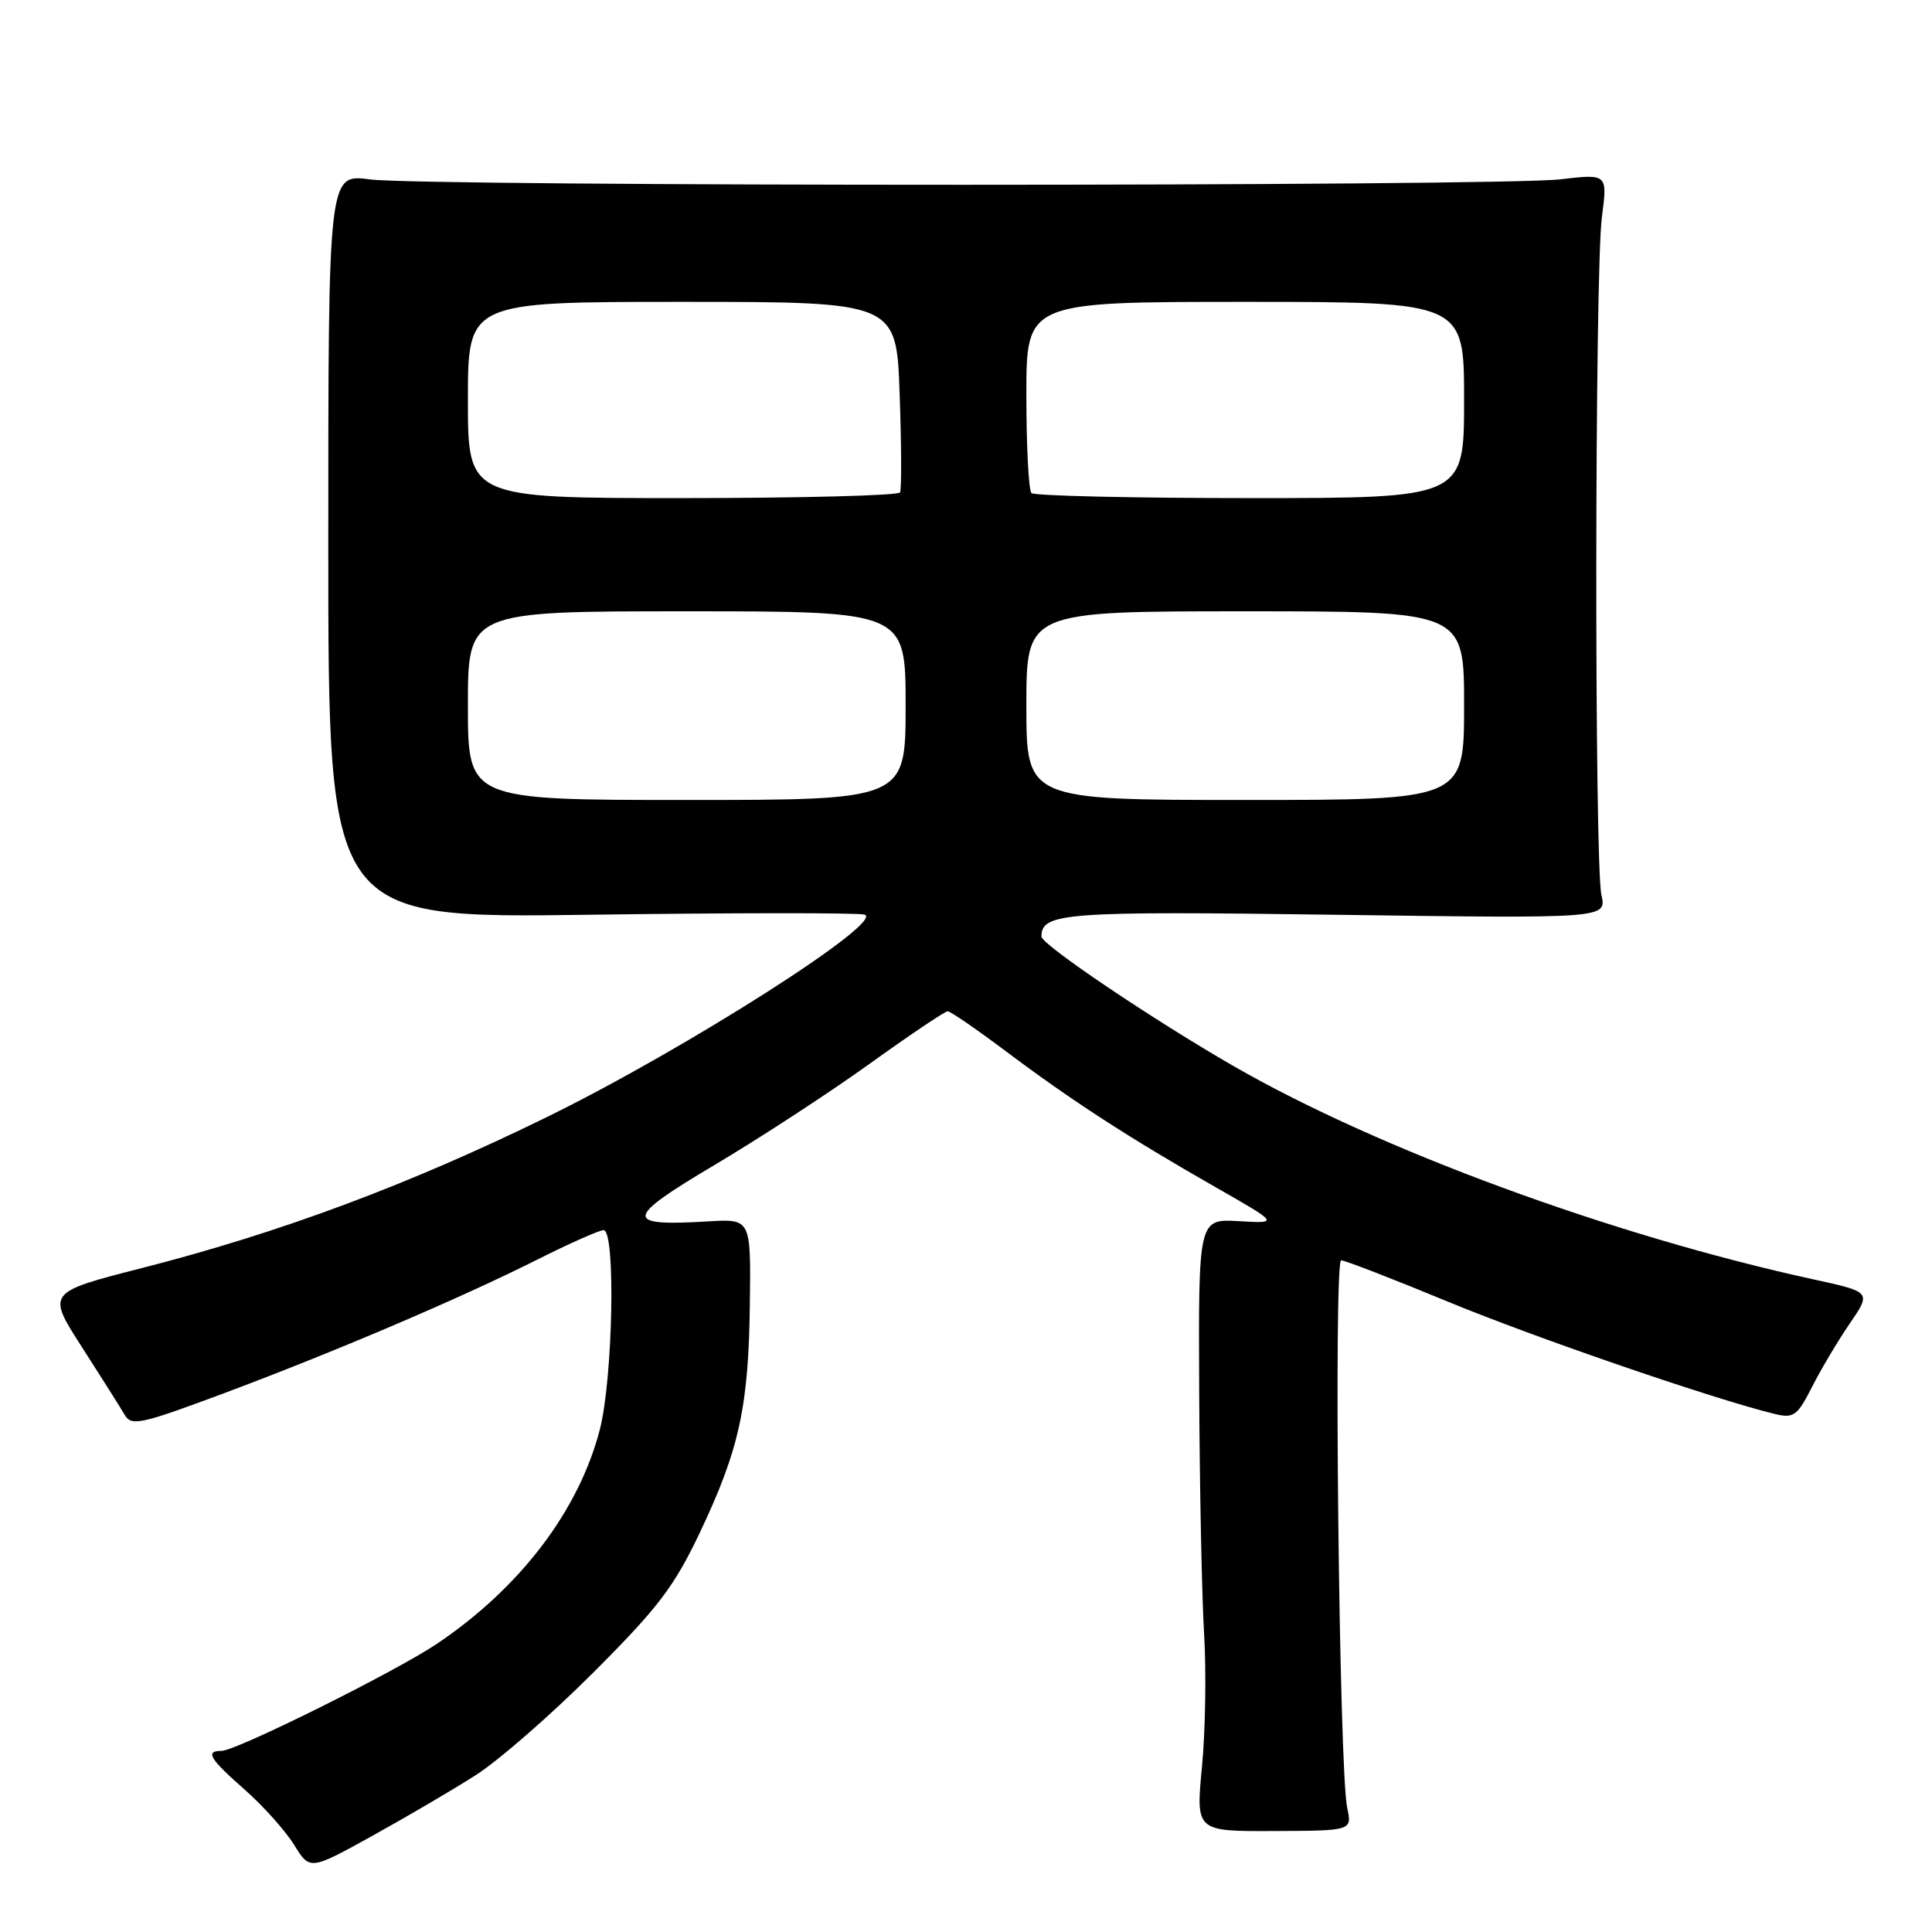 <?xml version="1.0" encoding="UTF-8" standalone="no"?>
<!DOCTYPE svg PUBLIC "-//W3C//DTD SVG 1.1//EN" "http://www.w3.org/Graphics/SVG/1.1/DTD/svg11.dtd" >
<svg xmlns="http://www.w3.org/2000/svg" xmlns:xlink="http://www.w3.org/1999/xlink" version="1.1" viewBox="0 0 256 256">
 <g >
 <path fill="currentColor"
d=" M 63.00 235.24 C 66.03 233.32 73.05 227.19 78.62 221.62 C 87.23 213.01 89.34 210.23 92.77 203.00 C 97.97 192.02 99.20 186.38 99.36 172.69 C 99.50 161.50 99.50 161.50 93.83 161.84 C 82.59 162.52 82.71 161.47 94.66 154.38 C 100.62 150.84 109.87 144.81 115.21 140.97 C 120.54 137.14 125.21 134.00 125.57 134.00 C 125.94 134.00 129.44 136.41 133.37 139.36 C 141.94 145.80 149.61 150.77 161.00 157.27 C 169.50 162.12 169.50 162.12 164.15 161.81 C 158.79 161.50 158.79 161.50 158.90 184.50 C 158.96 197.15 159.25 211.55 159.55 216.50 C 159.85 221.45 159.72 229.36 159.27 234.09 C 158.45 242.67 158.45 242.67 168.81 242.62 C 179.16 242.58 179.16 242.58 178.51 239.54 C 177.44 234.63 176.70 167.00 177.71 167.00 C 178.20 167.00 184.57 169.46 191.86 172.48 C 203.47 177.28 227.34 185.48 235.22 187.37 C 237.67 187.96 238.17 187.59 240.11 183.76 C 241.30 181.42 243.55 177.63 245.12 175.35 C 247.96 171.19 247.96 171.19 240.23 169.51 C 213.60 163.70 182.74 152.35 163.52 141.30 C 152.81 135.14 138.00 125.16 138.00 124.10 C 138.00 120.94 141.00 120.72 176.97 121.21 C 212.89 121.71 212.89 121.71 212.20 118.60 C 211.25 114.40 211.31 35.96 212.26 28.76 C 213.01 23.03 213.01 23.03 206.76 23.76 C 198.63 24.72 56.20 24.73 49.00 23.77 C 43.50 23.04 43.50 23.04 43.50 72.36 C 43.50 121.68 43.50 121.68 78.00 121.21 C 96.97 120.95 113.40 120.94 114.50 121.18 C 117.70 121.88 91.01 138.92 72.50 148.00 C 54.25 156.95 37.13 163.34 18.85 168.01 C 6.20 171.25 6.20 171.25 10.85 178.49 C 13.41 182.47 15.95 186.50 16.50 187.44 C 17.41 189.00 18.55 188.76 29.50 184.68 C 44.30 179.15 60.89 172.08 71.18 166.91 C 75.46 164.76 79.42 163.00 79.98 163.00 C 81.60 163.00 81.22 182.72 79.47 189.46 C 76.67 200.22 68.88 210.43 57.85 217.84 C 52.33 221.54 31.29 232.00 29.35 232.00 C 27.14 232.00 27.76 233.04 32.44 237.15 C 34.88 239.30 37.81 242.58 38.97 244.45 C 41.06 247.83 41.06 247.83 49.28 243.29 C 53.80 240.79 59.98 237.17 63.00 235.24 Z  M 62.00 93.50 C 62.00 81.00 62.00 81.00 91.00 81.00 C 120.00 81.00 120.00 81.00 120.00 93.50 C 120.00 106.00 120.00 106.00 91.00 106.00 C 62.00 106.00 62.00 106.00 62.00 93.50 Z  M 136.00 93.50 C 136.00 81.00 136.00 81.00 165.00 81.00 C 194.00 81.00 194.00 81.00 194.00 93.50 C 194.00 106.00 194.00 106.00 165.00 106.00 C 136.00 106.00 136.00 106.00 136.00 93.50 Z  M 62.00 53.00 C 62.00 40.00 62.00 40.00 90.39 40.00 C 118.79 40.00 118.79 40.00 119.21 52.25 C 119.45 58.99 119.47 64.84 119.26 65.25 C 119.05 65.66 106.08 66.00 90.44 66.00 C 62.00 66.00 62.00 66.00 62.00 53.00 Z  M 136.67 65.33 C 136.30 64.97 136.00 59.12 136.00 52.33 C 136.00 40.00 136.00 40.00 165.00 40.00 C 194.00 40.00 194.00 40.00 194.00 53.00 C 194.00 66.00 194.00 66.00 165.67 66.00 C 150.08 66.00 137.03 65.70 136.67 65.33 Z "/>
</g>
</svg>